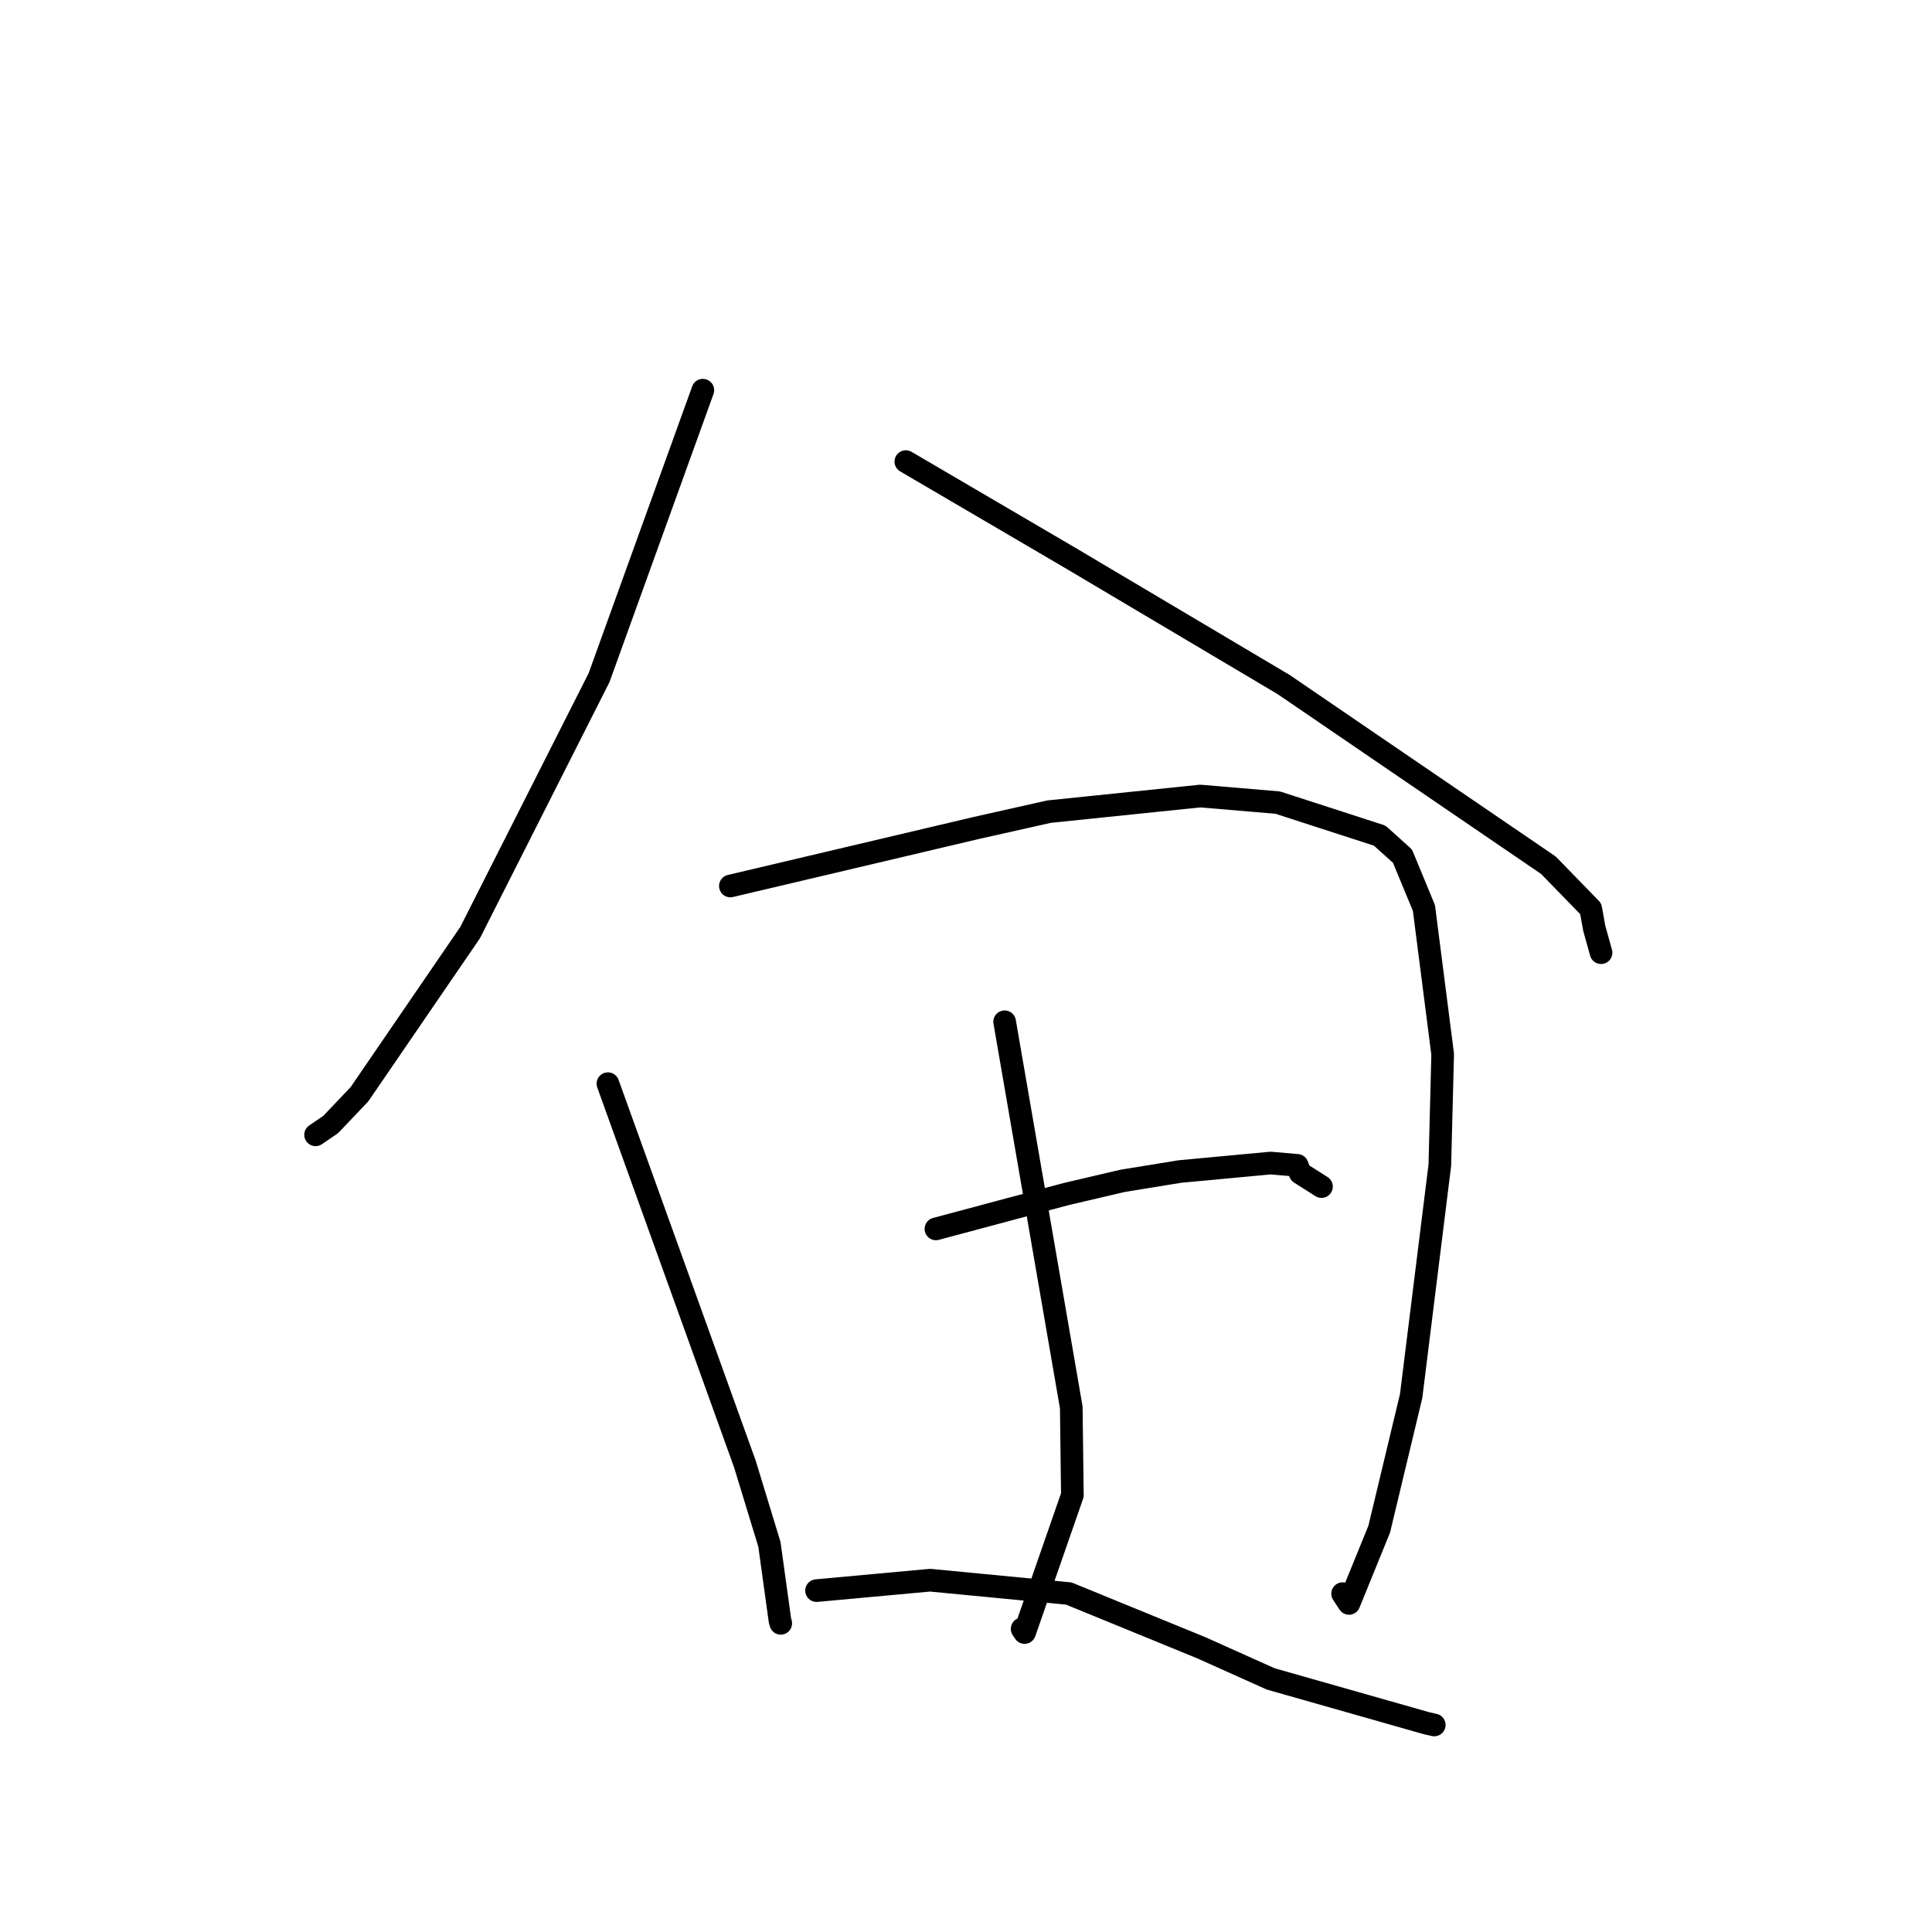 <?xml version="1.0" standalone="no"?>
    <svg width="256" height="256" xmlns="http://www.w3.org/2000/svg" version="1.1">
    <polyline stroke="black" stroke-width="3" stroke-linecap="round" fill="transparent" stroke-linejoin="round" points="93.13 51.703 86.253 70.75 79.377 89.797 62.292 123.577 47.634 144.987 43.819 149.002 42.011 150.234 41.831 150.358 41.815 150.368 " />
        <polyline stroke="black" stroke-width="3" stroke-linecap="round" fill="transparent" stroke-linejoin="round" points="120.028 61.164 130.939 67.555 141.85 73.947 170.093 90.708 184.081 100.259 205.172 114.648 210.78 120.412 211.252 123.021 212.083 126.009 212.147 126.237 " />
        <polyline stroke="black" stroke-width="3" stroke-linecap="round" fill="transparent" stroke-linejoin="round" points="80.553 143.592 89.628 168.793 98.704 193.994 101.951 204.631 103.348 214.714 103.453 215.098 " />
        <polyline stroke="black" stroke-width="3" stroke-linecap="round" fill="transparent" stroke-linejoin="round" points="96.778 117.399 113.063 113.557 129.348 109.714 139.003 107.547 159.038 105.479 169.312 106.35 182.817 110.725 185.835 113.44 188.679 120.321 191.162 139.693 190.785 154.393 186.983 184.982 182.755 202.618 178.748 212.462 177.902 211.169 " />
        <polyline stroke="black" stroke-width="3" stroke-linecap="round" fill="transparent" stroke-linejoin="round" points="133.12 135.392 137.535 160.94 141.949 186.488 142.095 198.108 135.763 216.318 135.437 215.833 " />
        <polyline stroke="black" stroke-width="3" stroke-linecap="round" fill="transparent" stroke-linejoin="round" points="124.016 162.835 132.669 160.521 141.322 158.206 148.76 156.466 156.336 155.234 168.375 154.11 171.89 154.418 172.272 155.432 174.625 156.924 175.104 157.228 " />
        <polyline stroke="black" stroke-width="3" stroke-linecap="round" fill="transparent" stroke-linejoin="round" points="108.197 210.763 115.724 210.074 123.251 209.384 141.615 211.15 159.179 218.339 168.387 222.468 189.05 228.342 190.046 228.565 " />
        </svg>